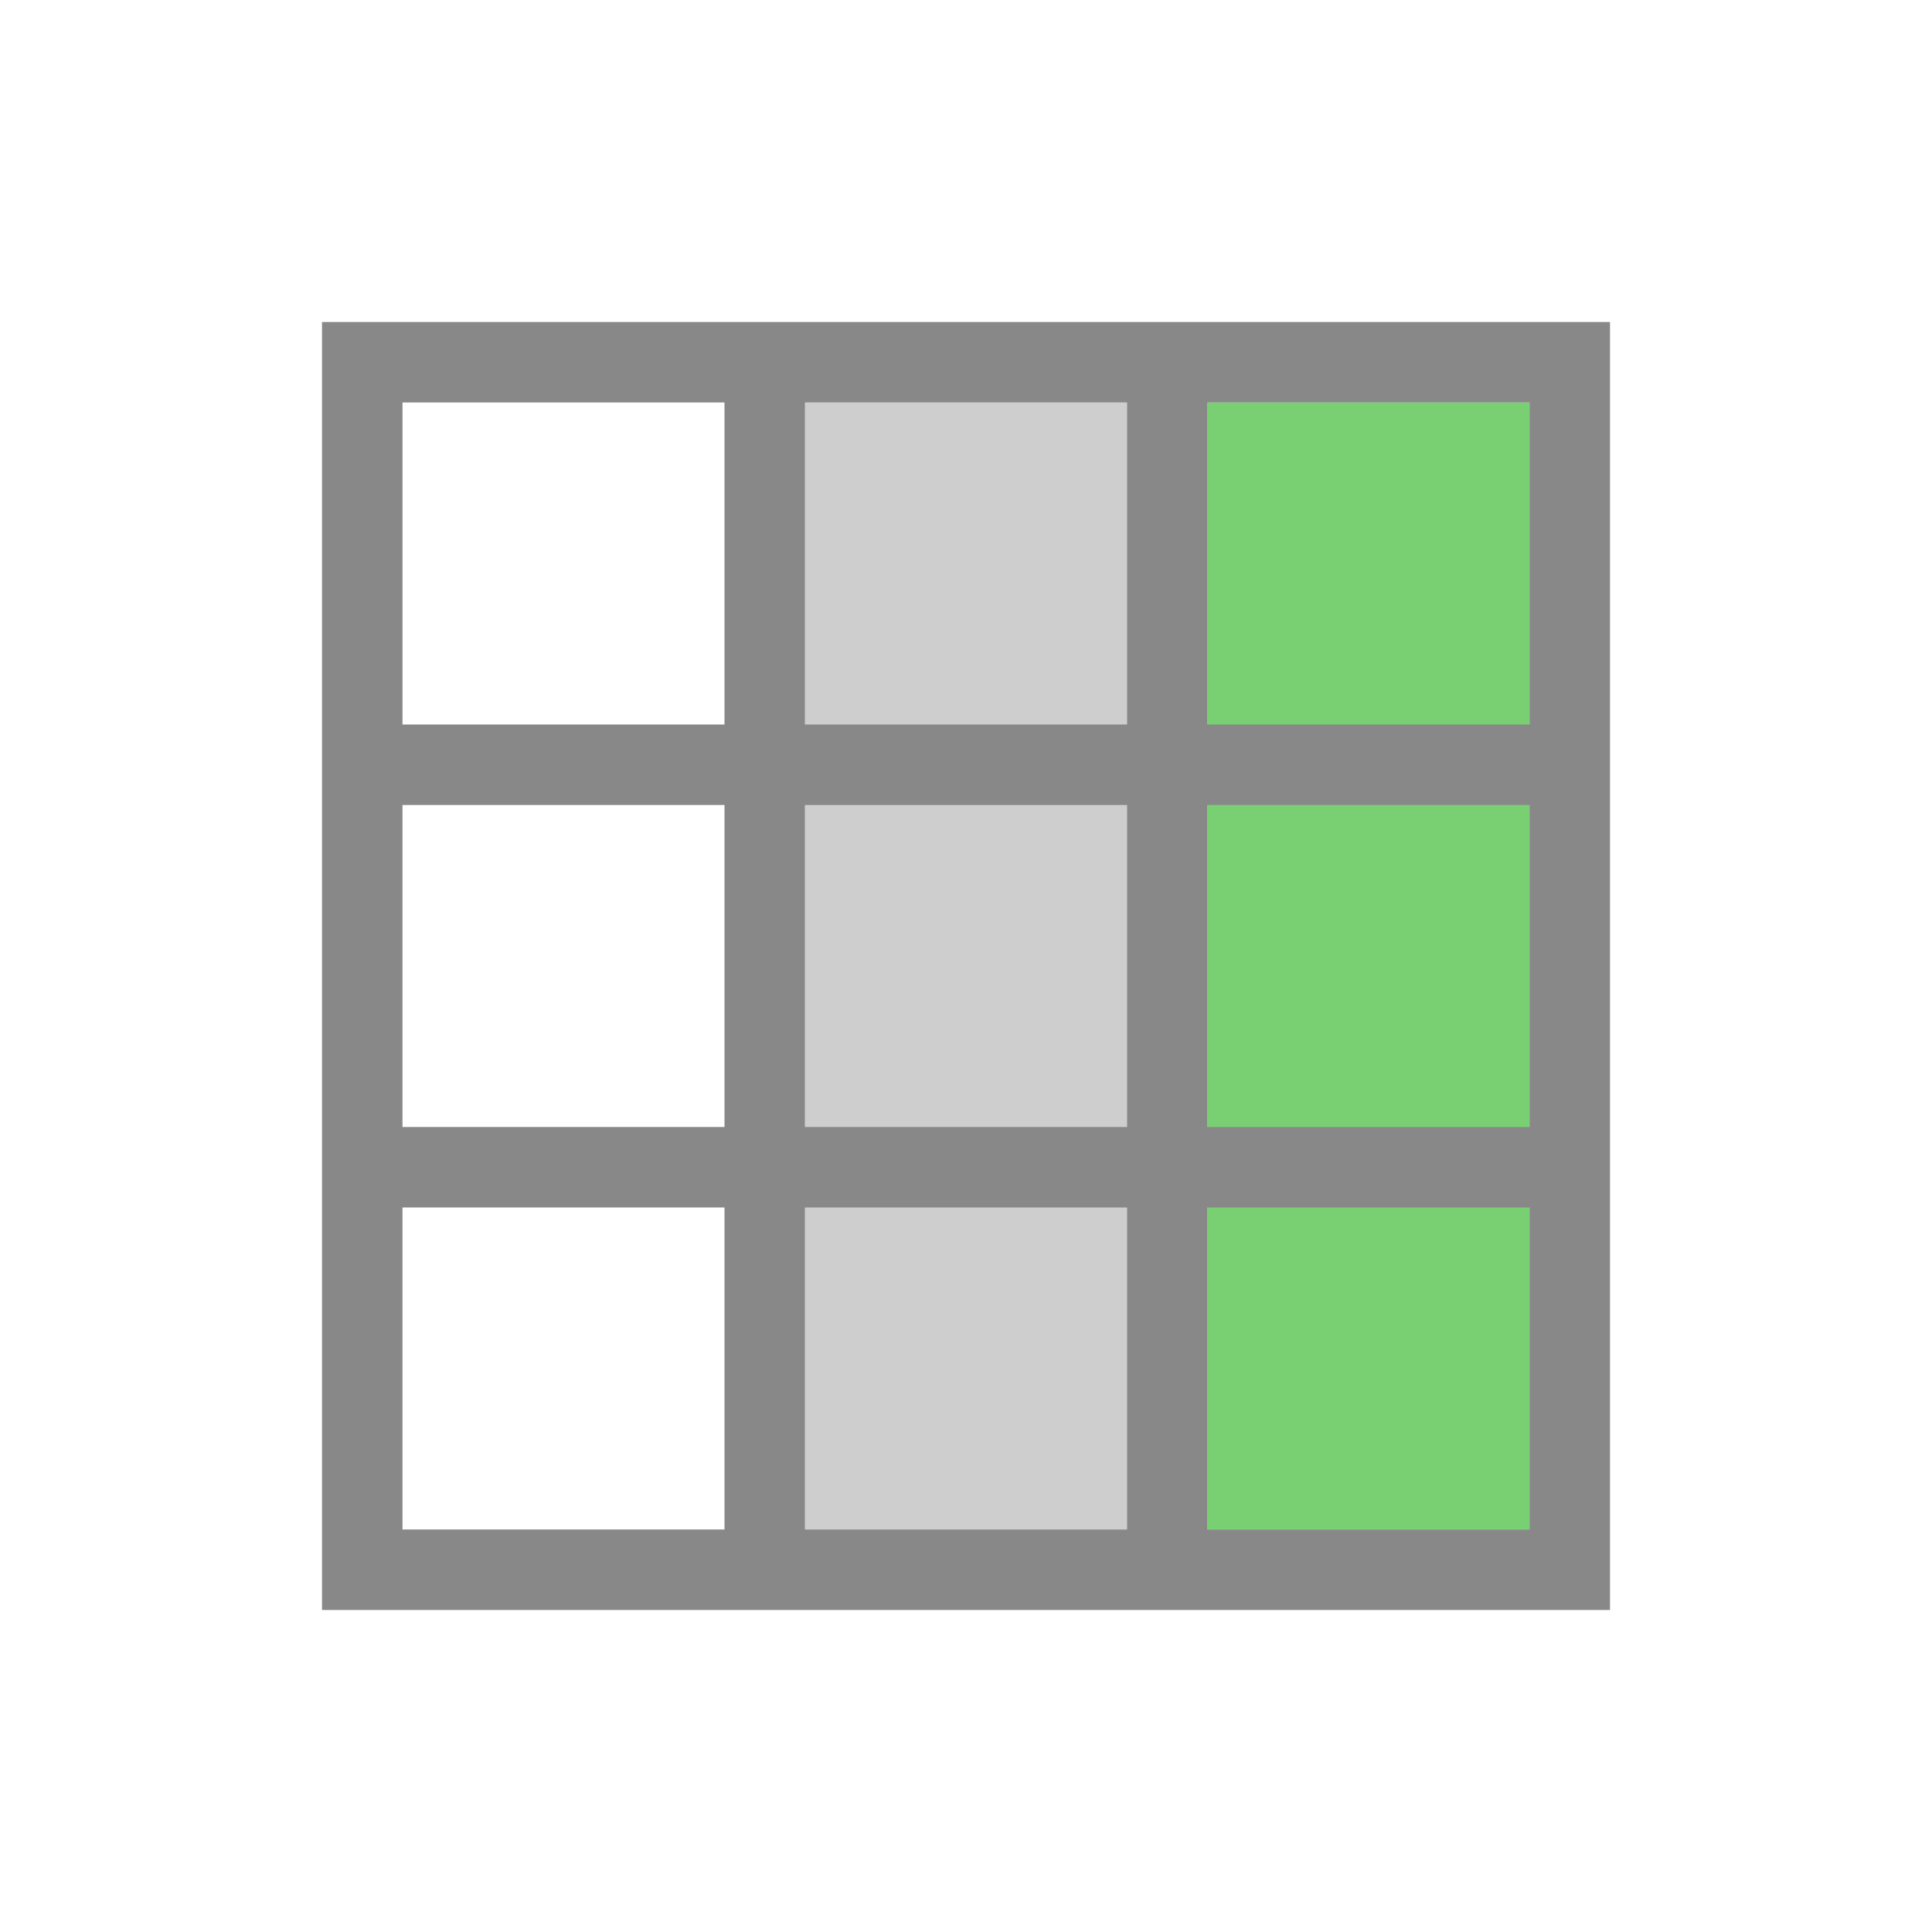 <?xml version="1.0" encoding="UTF-8" standalone="no"?>
<svg
   xmlns:dc="http://purl.org/dc/elements/1.1/"
   xmlns:cc="http://creativecommons.org/ns#"
   xmlns:rdf="http://www.w3.org/1999/02/22-rdf-syntax-ns#"
   xmlns:svg="http://www.w3.org/2000/svg"
   xmlns="http://www.w3.org/2000/svg"
   xmlns:sodipodi="http://sodipodi.sourceforge.net/DTD/sodipodi-0.dtd"
   xmlns:inkscape="http://www.inkscape.org/namespaces/inkscape"
   viewBox="0 0 24 24"
   id="svg2"
   version="1.1"
   inkscape:version="0.91 r13725"
   sodipodi:docname="edit-table-insert-column-right.svg"
   width="24"
   height="24">
  <sodipodi:namedview
     pagecolor="#ffffff"
     bordercolor="#666666"
     borderopacity="1"
     objecttolerance="10"
     gridtolerance="10"
     guidetolerance="10"
     inkscape:pageopacity="0"
     inkscape:pageshadow="2"
     inkscape:window-width="1366"
     inkscape:window-height="704"
     id="namedview96"
     showgrid="true"
     inkscape:zoom="19.666668"
     inkscape:cx="3.5429732"
     inkscape:cy="13.268858"
     inkscape:window-x="0"
     inkscape:window-y="27"
     inkscape:window-maximized="1"
     inkscape:current-layer="svg2">
    <inkscape:grid
       type="xygrid"
       id="grid4360" />
  </sodipodi:namedview>
  <defs
     id="defs4">
    <path
       id="SVGCleanerId_0"
       d="m 14,12 20,0 c 1.105,0 2,0.895 2,2 l 0,20 c 0,1.105 -0.895,2 -2,2 l -20,0 c -1.105,0 -2,-0.895 -2,-2 l 0,-20 c 0,-1.105 0.895,-2 2,-2 m 0,0"
       inkscape:connector-curvature="0" />
  </defs>
  <rect
     style="opacity:1;fill:#cecece;fill-opacity:1;fill-rule:nonzero;stroke:none;stroke-width:1;stroke-linejoin:round;stroke-miterlimit:4;stroke-dasharray:none;stroke-opacity:1"
     id="rect4177"
     width="4"
     height="14"
     x="-14"
     y="-19"
     transform="scale(-1,-1)" />
  <rect
     transform="scale(-1,-1)"
     y="-19"
     x="-19"
     height="14"
     width="4"
     id="rect4136"
     style="opacity:1;fill:#79d073;fill-opacity:1;fill-rule:nonzero;stroke:none;stroke-width:1;stroke-linejoin:round;stroke-miterlimit:4;stroke-dasharray:none;stroke-opacity:1" />
  <path
     inkscape:connector-curvature="0"
     style="opacity:1;fill:#888888;fill-opacity:1;fill-rule:nonzero;stroke:none;stroke-width:1;stroke-linejoin:round;stroke-miterlimit:4;stroke-dasharray:none;stroke-opacity:1"
     d="m 4,4 c 0,5.333 0,10.667 0,16 5.333,0 10.667,0 16,0 C 20,14.667 20,9.333 20,4 14.667,4 9.333,4 4,4 Z M 5,5 9,5 9,9 5,9 Z m 5,0 4,0 0,4 -4,0 z m 5,0 4,0 0,4 -4,0 z m -10,5 4,0 0,4 -4,0 z m 5,0 4,0 0,4 -4,0 z m 5,0 4,0 0,4 -4,0 z m -10,5 4,0 0,4 -4,0 z m 5,0 4,0 0,4 -4,0 z m 5,0 4,0 0,4 -4,0 z"
     id="rect4141"
     sodipodi:nodetypes="cccccccccccccccccccccccccccccccccccccccccccccccccc" />
</svg>
